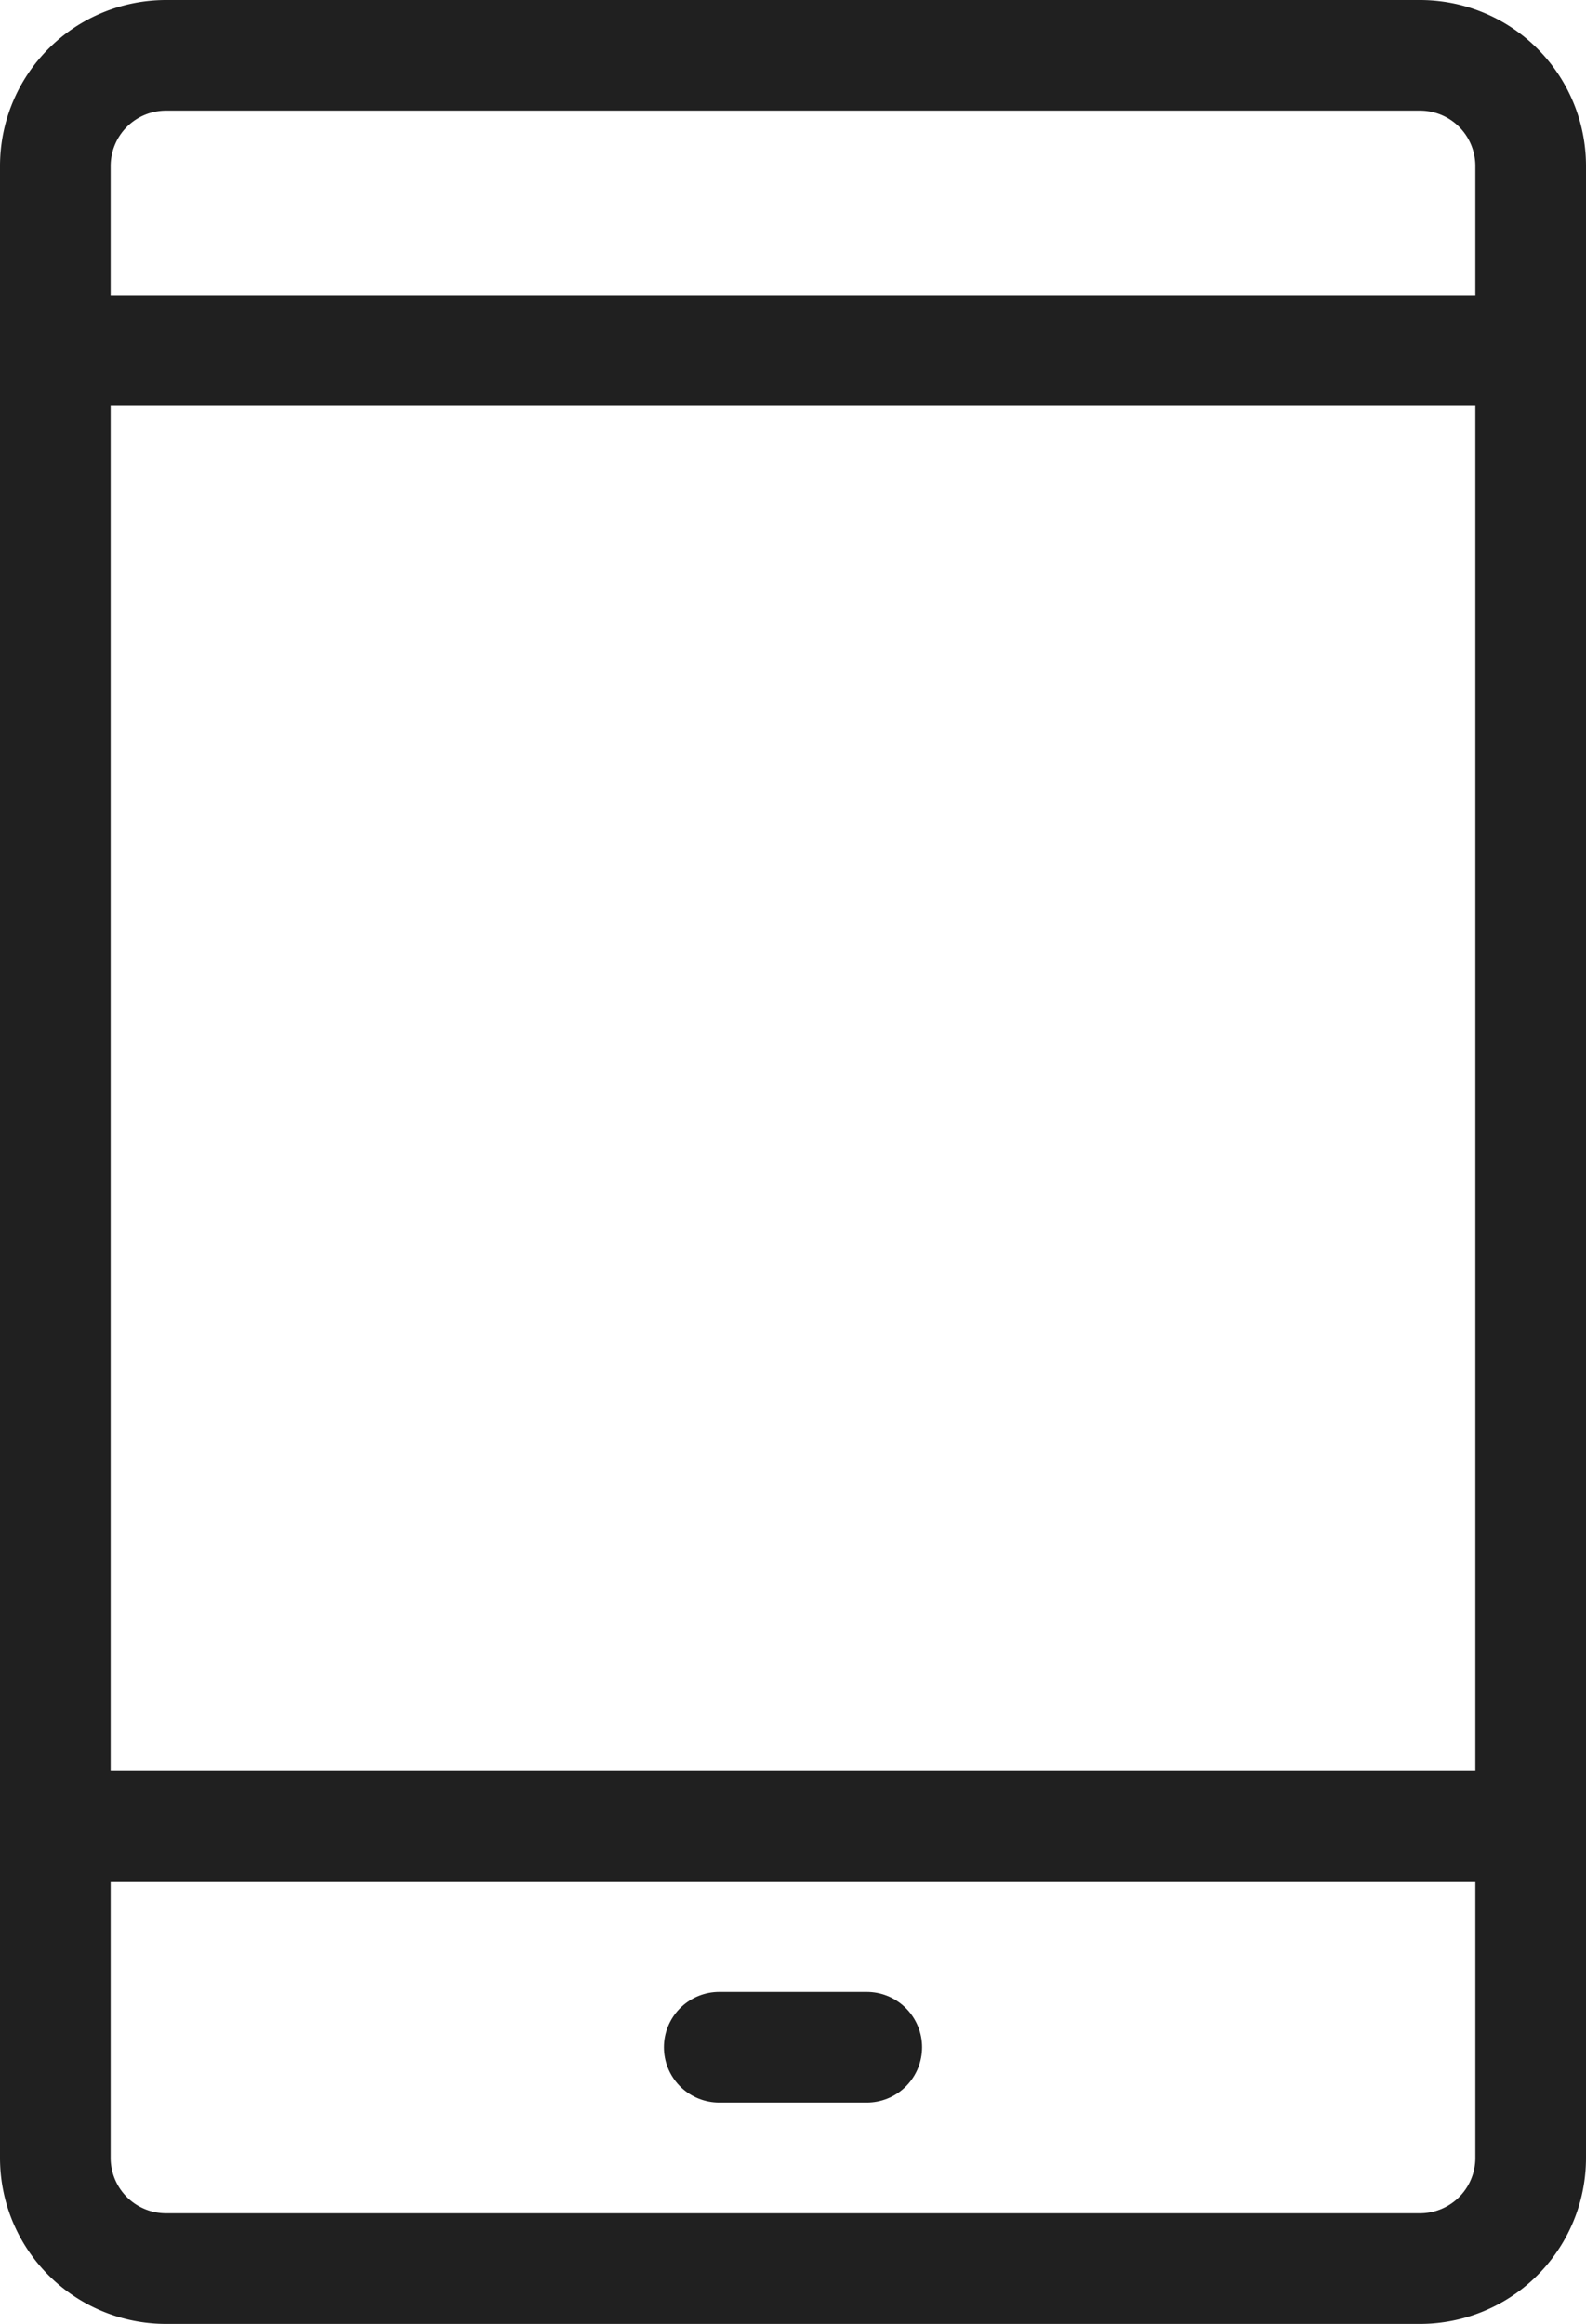 <svg xmlns="http://www.w3.org/2000/svg" width="14.333" height="21" viewBox="0 0 14.333 21">
  <g id="Mobile" transform="translate(-11.5 -1.5)">
    <path id="layer2" d="M25.333,3a1,1,0,0,0-1-1H13a1,1,0,0,0-1,1V4.667H25.333Zm0,15V4.667M12,4.667V18m0,0v3a1,1,0,0,0,1,1H24.333a1,1,0,0,0,1-1V18Z" fill="none" stroke="#202020" stroke-linecap="round" stroke-linejoin="round" stroke-width="1"/>
    <path id="layer1" d="M30,56h1.333" transform="translate(-12 -36)" fill="none" stroke="#202020" stroke-linecap="round" stroke-linejoin="round" stroke-width="1"/>
  </g>
</svg>
